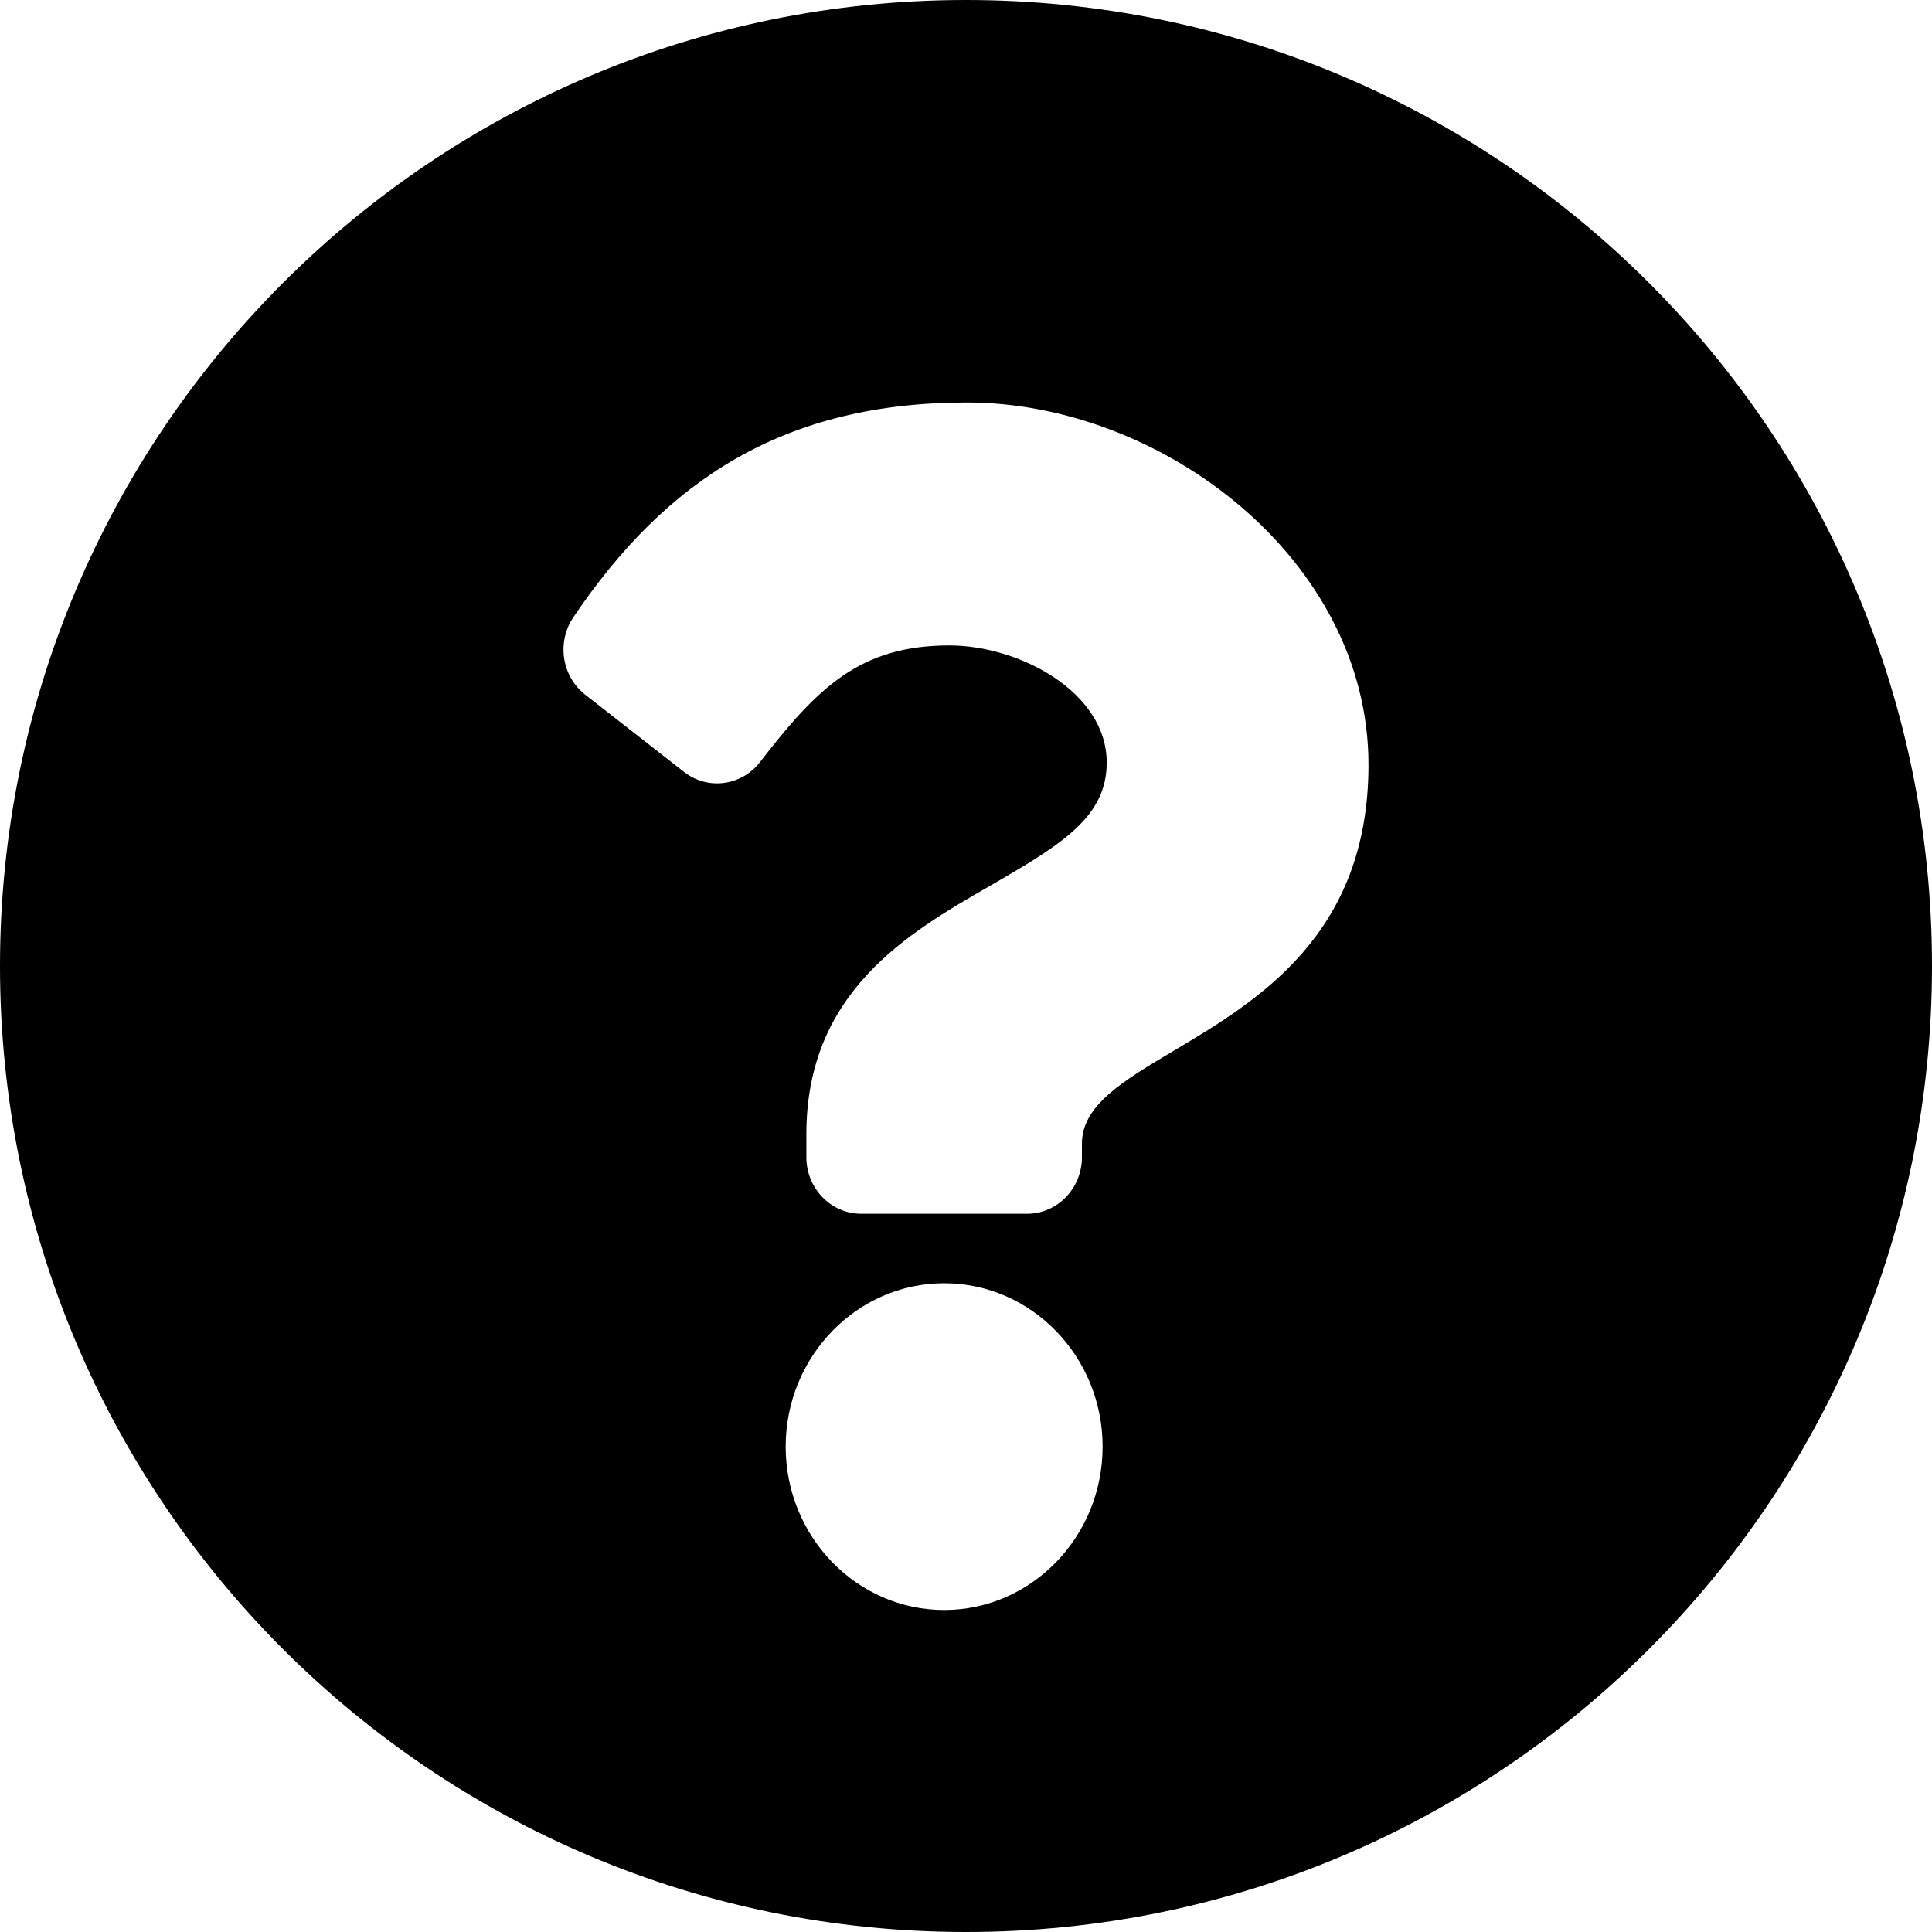 <svg width="24" height="24" viewBox="0 0 24 24" fill="none" xmlns="http://www.w3.org/2000/svg">
<path fill-rule="evenodd" clip-rule="evenodd" d="M12 24C18.627 24 24 18.627 24 12C24 5.373 18.627 0 12 0C5.373 0 0 5.373 0 12C0 18.627 5.373 24 12 24ZM7.123 7.667C8.276 5.958 9.745 5 12.013 5C14.425 5 17 6.941 17 9.5C17 11.613 15.623 12.432 14.582 13.052C13.949 13.428 13.44 13.731 13.44 14.206V14.375C13.44 14.763 13.135 15.078 12.758 15.078H10.699C10.322 15.078 10.017 14.763 10.017 14.375V14.088C10.017 12.32 11.286 11.588 12.283 11.013C12.307 10.999 12.332 10.985 12.356 10.971C13.219 10.472 13.748 10.133 13.748 9.472C13.748 8.598 12.666 8.018 11.792 8.018C10.68 8.018 10.152 8.547 9.441 9.467C9.21 9.765 8.79 9.819 8.496 9.588L7.27 8.63C6.978 8.402 6.913 7.977 7.123 7.667ZM9.76 17.971C9.76 16.852 10.643 15.941 11.729 15.941C12.814 15.941 13.697 16.852 13.697 17.971C13.697 19.09 12.814 20 11.729 20C10.643 20 9.76 19.09 9.76 17.971Z" fill="currentColor"/>
</svg>
